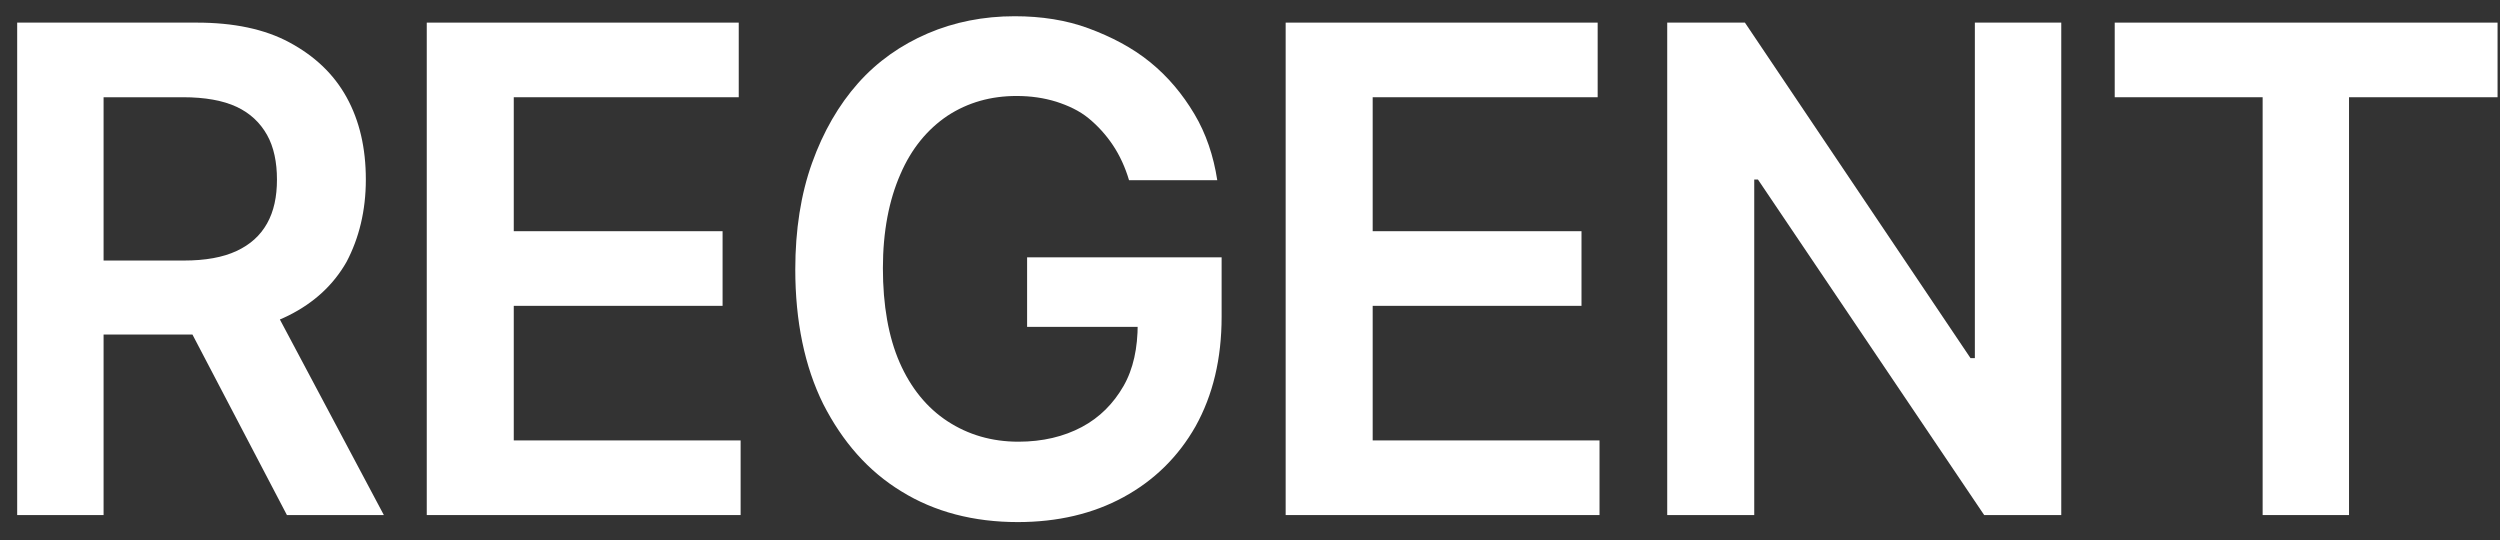 <svg width="125" height="27" viewBox="0 0 125 27" fill="none" xmlns="http://www.w3.org/2000/svg">
<rect x="0" y="0" width="125" height="27" fill="#333333" stroke="none"/>
<path d="M0.859 25.753V1.131H9.84C11.673 1.131 13.227 1.45 14.47 2.12C15.713 2.789 16.676 3.682 17.329 4.862C17.981 6.042 18.292 7.414 18.292 8.977C18.292 10.54 17.95 11.911 17.329 13.091C16.676 14.239 15.713 15.132 14.439 15.77C13.165 16.408 11.611 16.727 9.778 16.727H3.376V13.027H9.187C10.275 13.027 11.145 12.868 11.829 12.549C12.512 12.23 13.009 11.783 13.351 11.177C13.693 10.571 13.848 9.838 13.848 8.977C13.848 8.116 13.693 7.35 13.351 6.744C13.009 6.138 12.512 5.66 11.829 5.341C11.145 5.022 10.244 4.862 9.156 4.862H5.179V25.753H0.828H0.859ZM13.258 14.59L19.193 25.753H14.346L8.504 14.59H13.258Z" fill="white"/>
<path d="M21.338 25.753V1.131H36.937V4.862H25.688V11.56H36.129V15.292H25.688V22.021H37.031V25.753H21.338Z" fill="white"/>
<path d="M56.451 9.009C56.264 8.371 55.985 7.765 55.643 7.255C55.301 6.744 54.897 6.298 54.431 5.915C53.965 5.532 53.405 5.277 52.815 5.086C52.194 4.894 51.541 4.799 50.826 4.799C49.552 4.799 48.402 5.118 47.377 5.787C46.383 6.457 45.575 7.414 45.015 8.722C44.456 9.997 44.145 11.56 44.145 13.41C44.145 15.26 44.425 16.855 44.984 18.13C45.544 19.406 46.352 20.395 47.377 21.064C48.402 21.734 49.583 22.085 50.919 22.085C52.131 22.085 53.188 21.83 54.089 21.352C54.99 20.873 55.674 20.172 56.171 19.31C56.668 18.449 56.886 17.397 56.886 16.185L57.88 16.344H51.355V12.868H61.081V15.834C61.081 17.939 60.646 19.757 59.776 21.32C58.906 22.851 57.694 24.031 56.171 24.86C54.648 25.689 52.877 26.104 50.888 26.104C48.682 26.104 46.724 25.593 45.077 24.573C43.399 23.552 42.125 22.085 41.162 20.203C40.23 18.322 39.764 16.057 39.764 13.474C39.764 11.496 40.043 9.71 40.603 8.148C41.162 6.585 41.939 5.245 42.902 4.161C43.865 3.076 45.046 2.247 46.383 1.673C47.719 1.099 49.179 0.812 50.733 0.812C52.069 0.812 53.312 1.003 54.431 1.418C55.55 1.833 56.606 2.375 57.507 3.108C58.408 3.842 59.123 4.703 59.714 5.692C60.304 6.68 60.677 7.797 60.863 9.009H56.451Z" fill="white"/>
<path d="M64.283 25.753V1.131H79.883V4.862H68.634V11.56H79.075V15.292H68.634V22.021H79.976V25.753H64.283Z" fill="white"/>
<path d="M103.063 1.131V25.753H99.209L87.898 8.977H87.712V25.753H83.361V1.131H87.246L98.526 17.907H98.743V1.131H103.063Z" fill="white"/>
<path d="M105.736 4.862V1.131H124.878V4.862H117.451V25.753H113.132V4.862H105.705H105.736Z" fill="white"/>
</svg>
